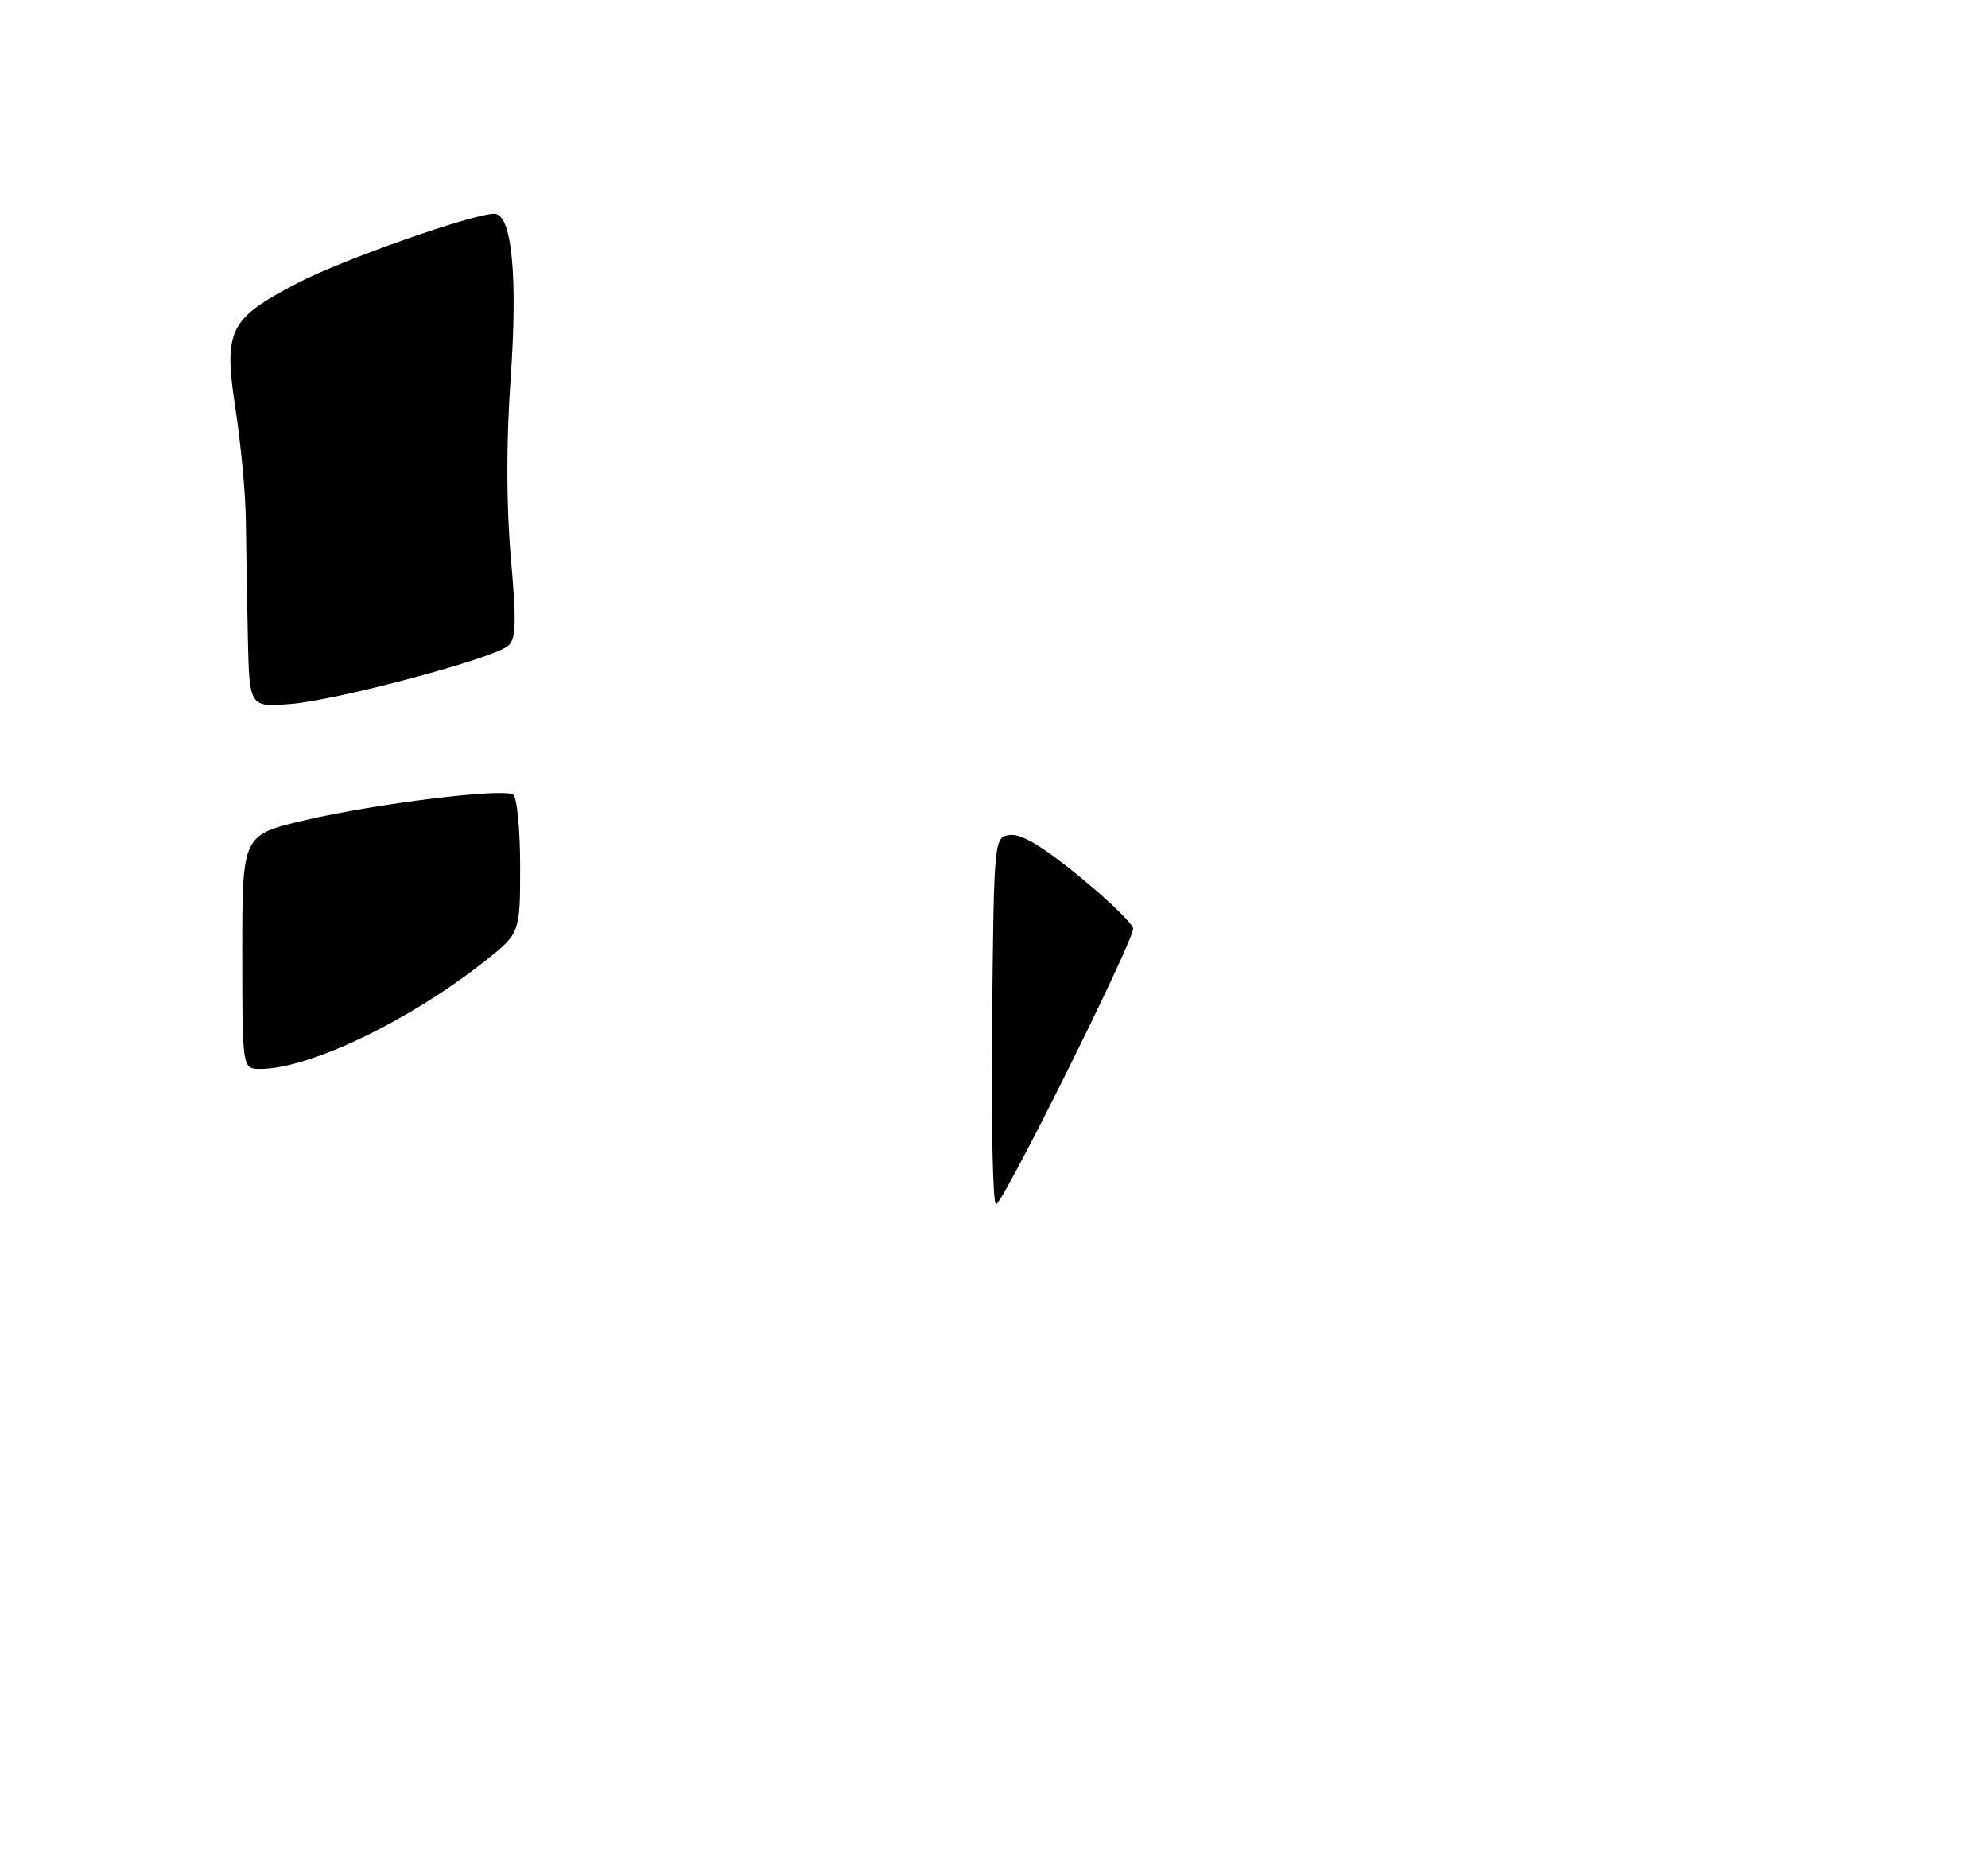 <?xml version="1.0" encoding="UTF-8" standalone="no"?>
<!DOCTYPE svg PUBLIC "-//W3C//DTD SVG 1.1//EN" "http://www.w3.org/Graphics/SVG/1.1/DTD/svg11.dtd" >
<svg xmlns="http://www.w3.org/2000/svg" xmlns:xlink="http://www.w3.org/1999/xlink" version="1.1" viewBox="0 0 279 260">
 <g >
 <path fill="currentColor"
d=" M 139.23 143.25 C 139.50 117.50 139.50 117.50 141.74 117.18 C 143.30 116.96 146.31 118.76 151.49 123.00 C 155.62 126.37 159.01 129.66 159.03 130.31 C 159.06 132.11 140.71 169.00 139.78 169.00 C 139.33 169.00 139.09 157.41 139.23 143.25 Z  M 34.00 133.58 C 34.00 117.17 34.00 117.17 42.75 115.11 C 52.70 112.78 70.51 110.58 72.01 111.50 C 72.55 111.84 73.00 116.36 73.00 121.54 C 73.00 130.95 73.00 130.95 68.01 134.90 C 57.42 143.27 43.39 150.00 36.53 150.00 C 34.00 150.00 34.00 150.00 34.00 133.58 Z  M 34.78 89.37 C 34.67 83.94 34.54 76.58 34.50 73.00 C 34.47 69.42 33.82 62.43 33.06 57.46 C 31.35 46.26 32.08 44.77 41.80 39.70 C 48.07 36.43 66.36 30.00 69.38 30.00 C 71.83 30.00 72.69 38.70 71.66 53.20 C 71.04 62.06 71.05 70.79 71.69 78.16 C 72.50 87.53 72.43 89.70 71.28 90.65 C 69.11 92.44 47.17 98.30 40.75 98.79 C 35.00 99.24 35.00 99.24 34.78 89.37 Z "/>
</g>
</svg>